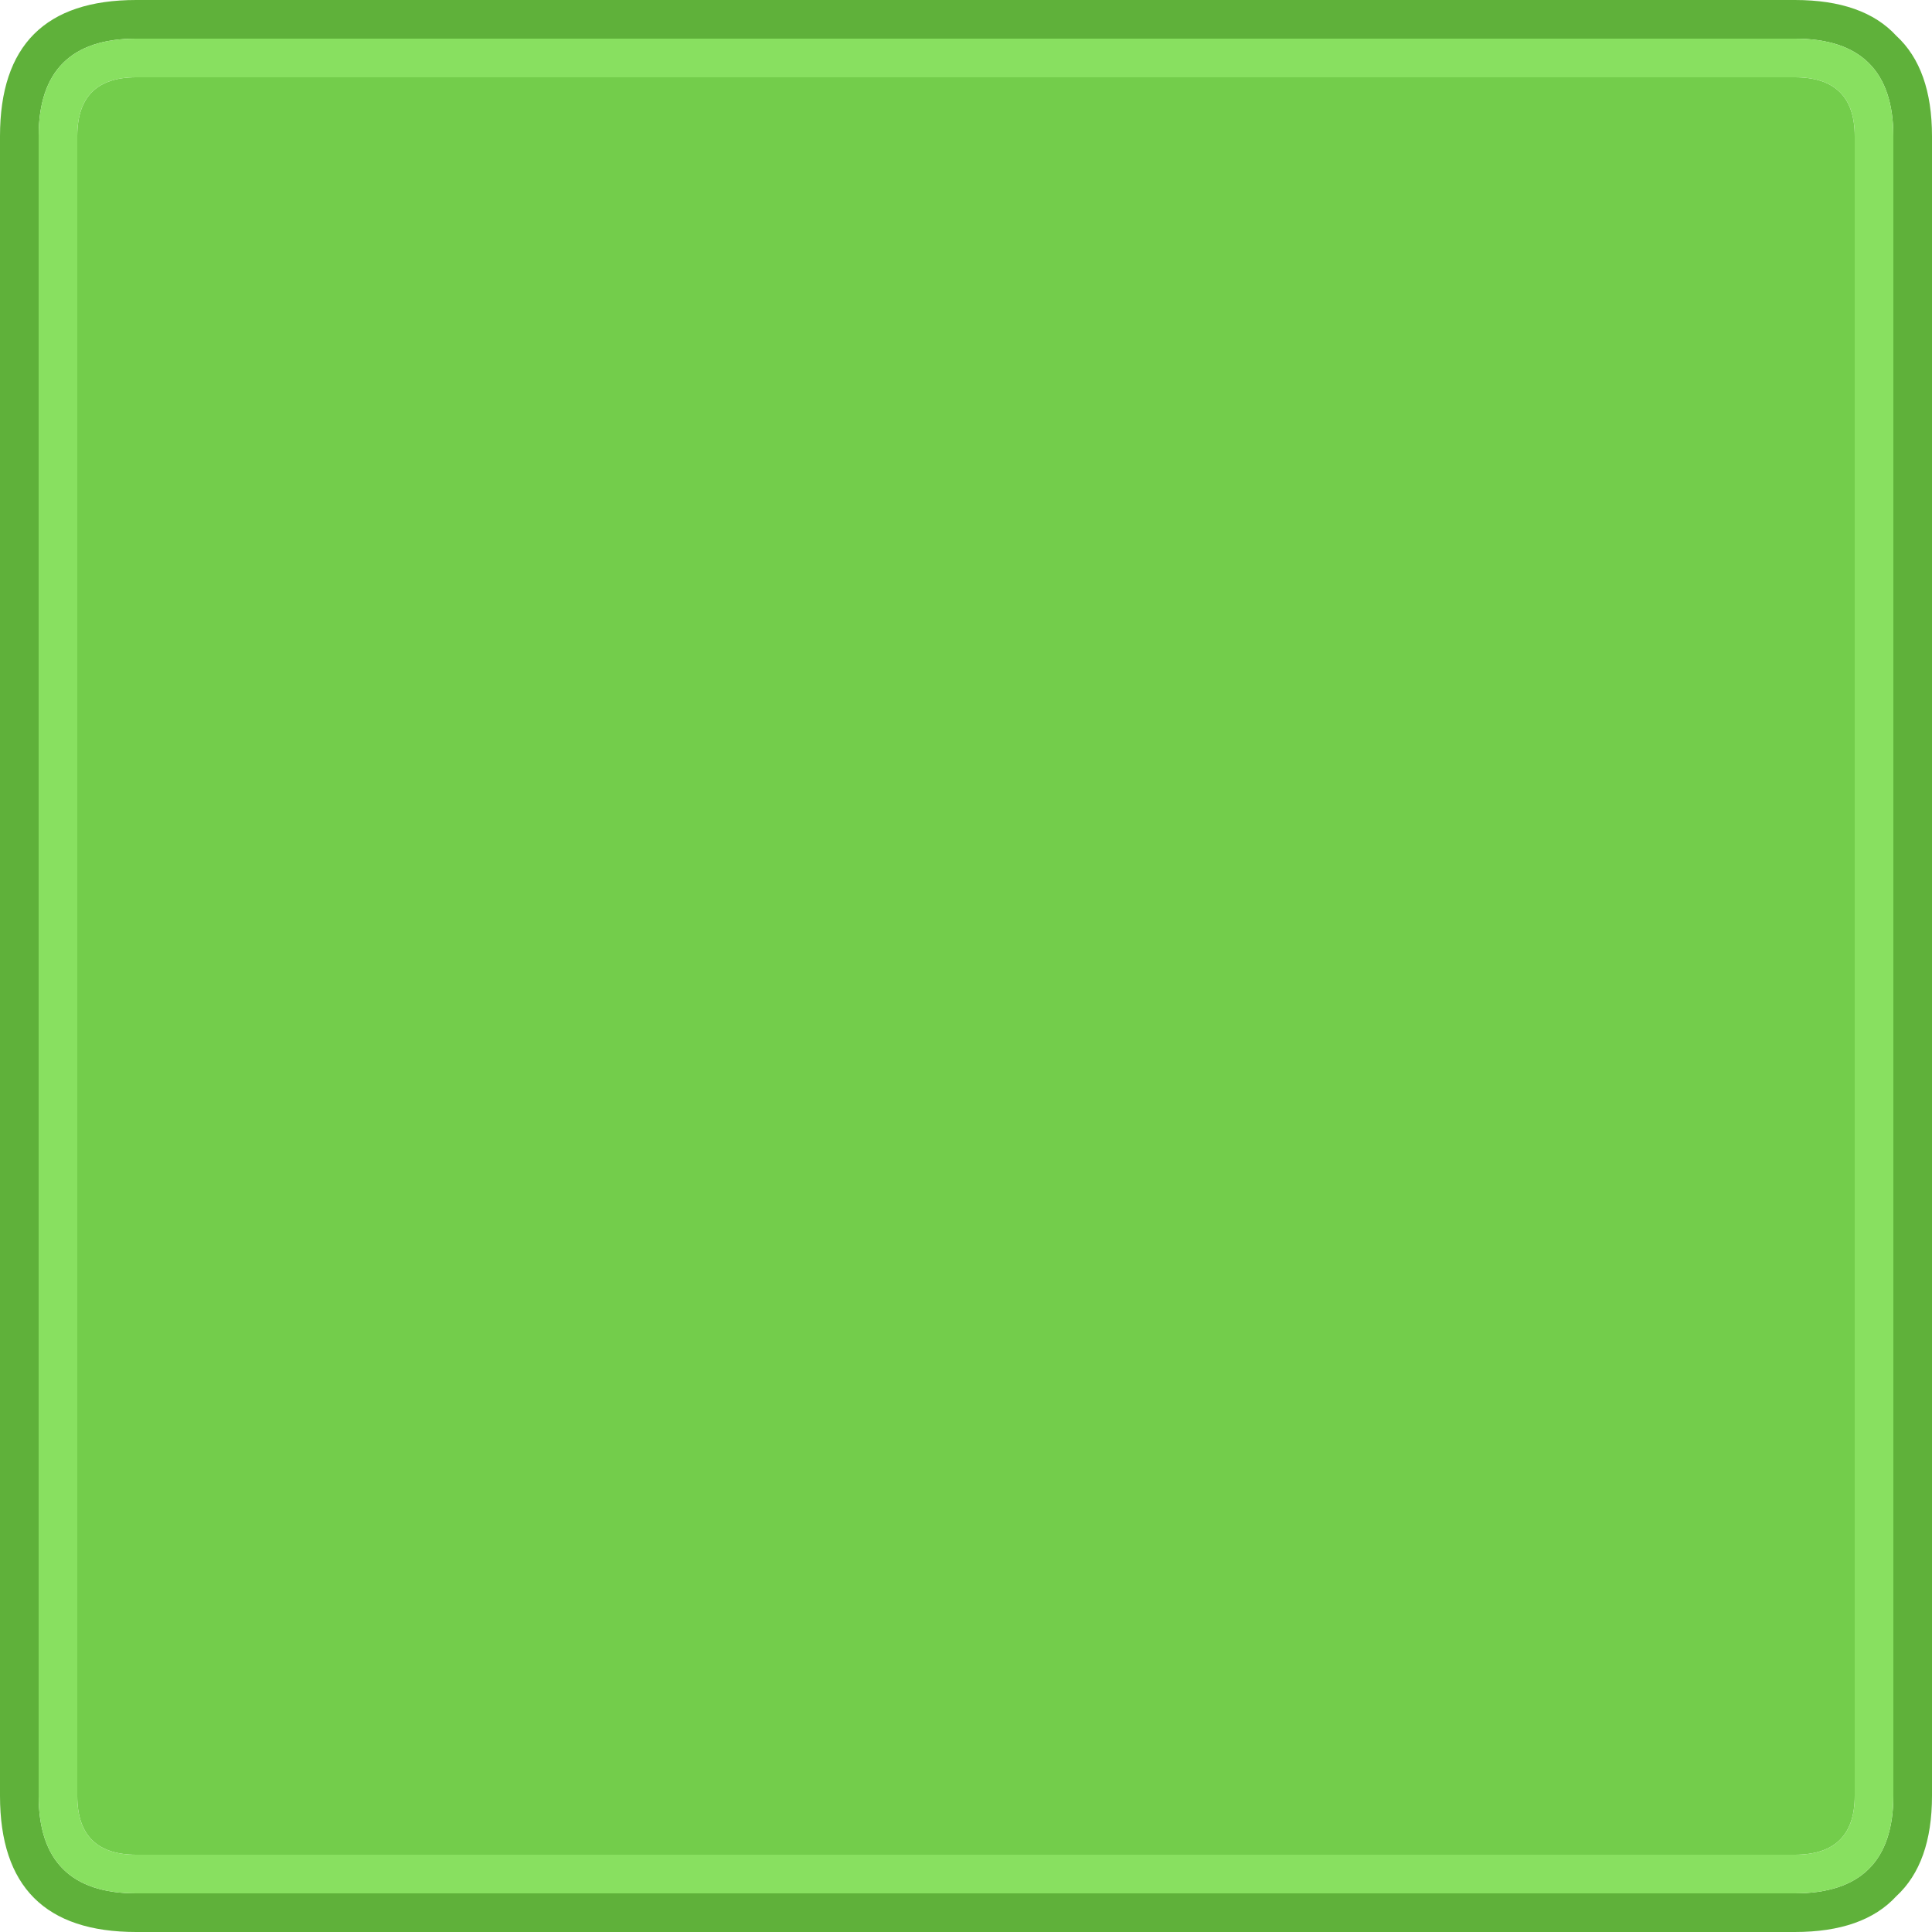 <svg version="1.1" xmlns="http://www.w3.org/2000/svg" xmlns:xlink="http://www.w3.org/1999/xlink" width="100" height="100" viewBox="0,0,100,100"><g transform="translate(-190,-130)"><g data-paper-data="{&quot;isPaintingLayer&quot;:true}" fill-rule="nonzero" stroke="none" stroke-width="1" stroke-linecap="butt" stroke-linejoin="miter" stroke-miterlimit="10" stroke-dasharray="" stroke-dashoffset="0" style="mix-blend-mode: normal"><path d="M288,137.05c0,-3.367 -1.7,-5.05 -5.1,-5.05h-85.85c-3.367,0 -5.05,1.683 -5.05,5.05v85.9c0,3.367 1.683,5.05 5.05,5.05h85.85c3.4,0 5.1,-1.683 5.1,-5.05v-85.9M290,137.05v85.9c0,2.333 -0.617,4.067 -1.85,5.2c-1.133,1.233 -2.883,1.85 -5.25,1.85h-85.85c-4.7,0 -7.05,-2.35 -7.05,-7.05v-85.9c0,-4.7 2.35,-7.05 7.05,-7.05h85.85c2.367,0 4.117,0.617 5.25,1.85c1.233,1.133 1.85,2.867 1.85,5.2" fill="#5fb13a"/><path d="M282.9,134c2.067,0 3.1,1.017 3.1,3.05v85.9c0,2.033 -1.033,3.05 -3.1,3.05h-85.85c-2.033,0 -3.05,-1.017 -3.05,-3.05v-85.9c0,-2.033 1.017,-3.05 3.05,-3.05h85.85" fill="#73cd4b"/><path d="M282.9,134h-85.85c-2.033,0 -3.05,1.017 -3.05,3.05v85.9c0,2.033 1.017,3.05 3.05,3.05h85.85c2.067,0 3.1,-1.017 3.1,-3.05v-85.9c0,-2.033 -1.033,-3.05 -3.1,-3.05M288,137.05v85.9c0,3.367 -1.7,5.05 -5.1,5.05h-85.85c-3.367,0 -5.05,-1.683 -5.05,-5.05v-85.9c0,-3.367 1.683,-5.05 5.05,-5.05h85.85c3.4,0 5.1,1.683 5.1,5.05" fill="#88e060"/></g></g></svg>